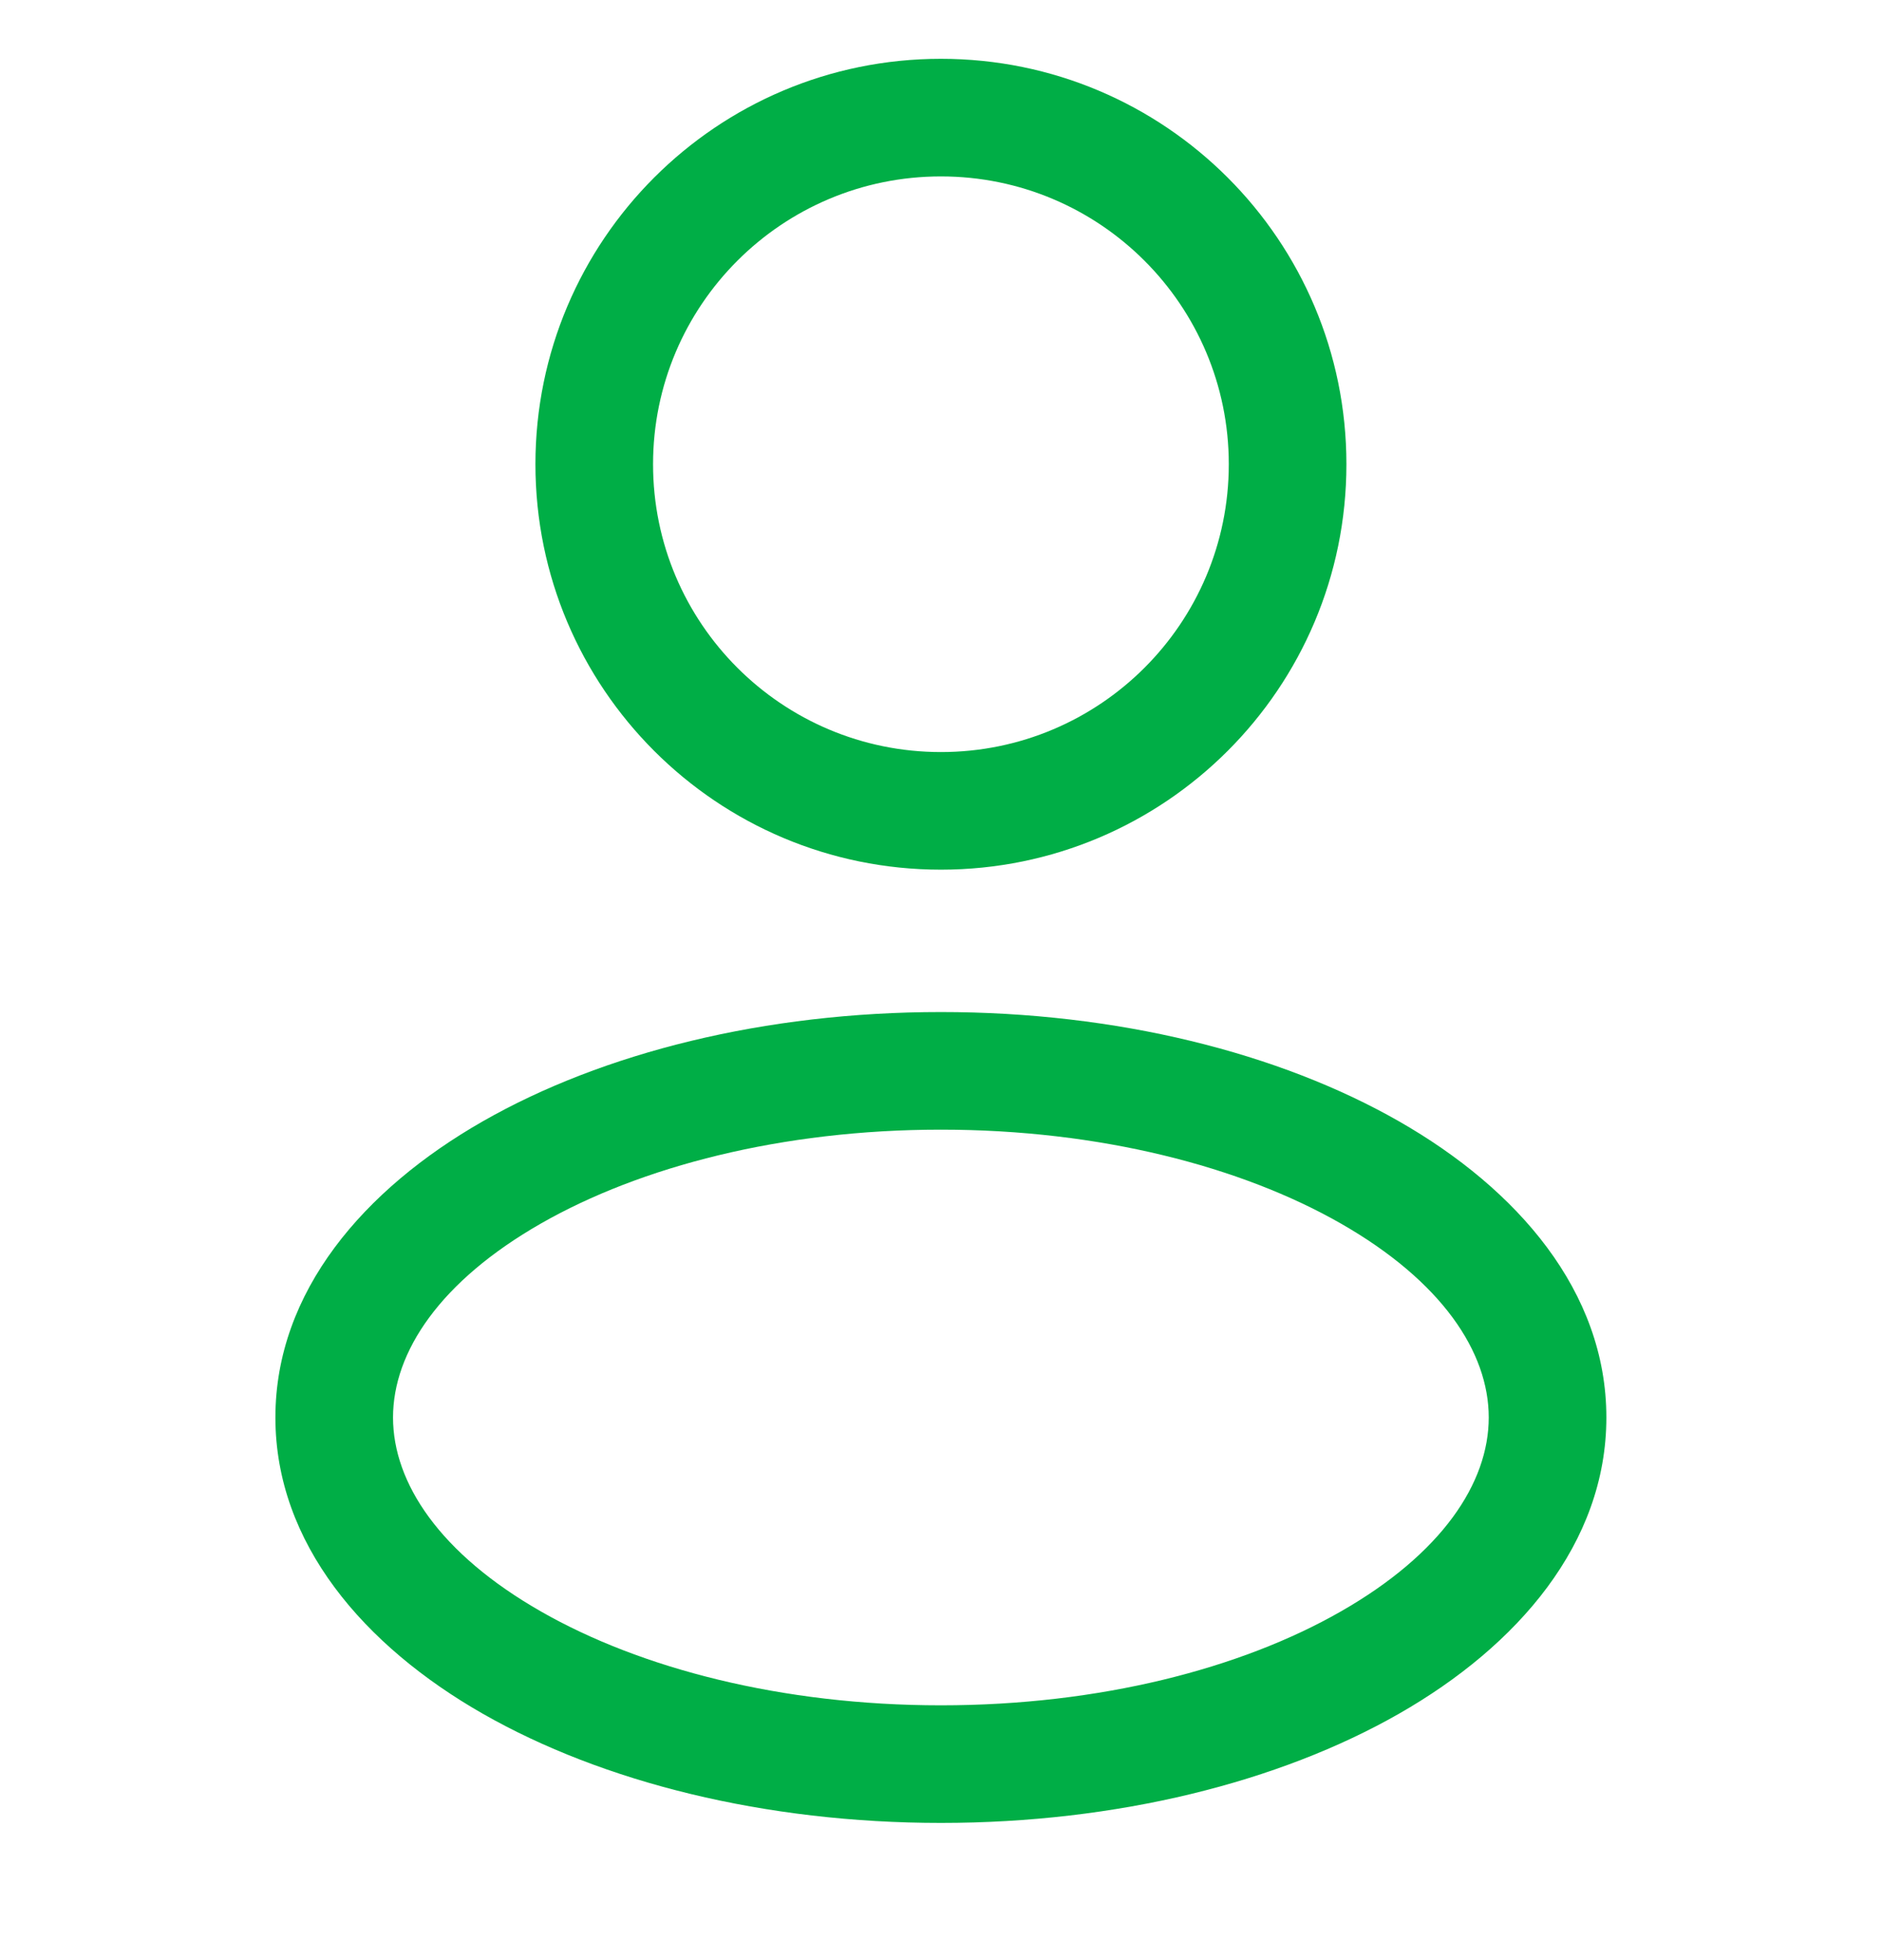 <svg width="24" height="25" viewBox="0 0 24 25" fill="none" xmlns="http://www.w3.org/2000/svg">
<g clip-path="url(#clip0_0_15963)">
<path d="M15.67 5.921C15.67 7.949 14.027 9.592 11.999 9.592V11.092C14.855 11.092 17.17 8.777 17.17 5.921H15.67ZM11.999 2.25C14.027 2.25 15.67 3.894 15.67 5.921H17.17C17.17 3.065 14.855 0.75 11.999 0.75V2.25ZM8.328 5.921C8.328 3.894 9.972 2.25 11.999 2.25V0.75C9.143 0.75 6.828 3.065 6.828 5.921H8.328ZM11.999 9.592C9.972 9.592 8.328 7.949 8.328 5.921H6.828C6.828 8.777 9.143 11.092 11.999 11.092V9.592ZM18.985 18.079C18.985 18.915 18.386 19.818 17.097 20.554C15.83 21.279 14.029 21.75 11.999 21.75V23.25C14.241 23.25 16.309 22.732 17.841 21.857C19.353 20.993 20.485 19.685 20.485 18.079H18.985ZM11.999 14.408C14.029 14.408 15.83 14.88 17.097 15.604C18.386 16.341 18.985 17.244 18.985 18.079H20.485C20.485 16.473 19.353 15.166 17.841 14.302C16.309 13.426 14.241 12.908 11.999 12.908V14.408ZM5.012 18.079C5.012 17.244 5.611 16.341 6.9 15.604C8.167 14.88 9.968 14.408 11.999 14.408V12.908C9.756 12.908 7.688 13.426 6.156 14.302C4.644 15.166 3.512 16.473 3.512 18.079H5.012ZM11.999 21.75C9.968 21.75 8.167 21.279 6.9 20.554C5.611 19.818 5.012 18.915 5.012 18.079H3.512C3.512 19.685 4.644 20.993 6.156 21.857C7.688 22.732 9.756 23.25 11.999 23.25V21.75Z" fill="#00AE46"/>
</g>
<defs>
<clipPath id="clip0_0_15963">
<rect width="24" height="24" fill="white" transform="translate(0 0.5)"/>
</clipPath>
</defs>
</svg>
